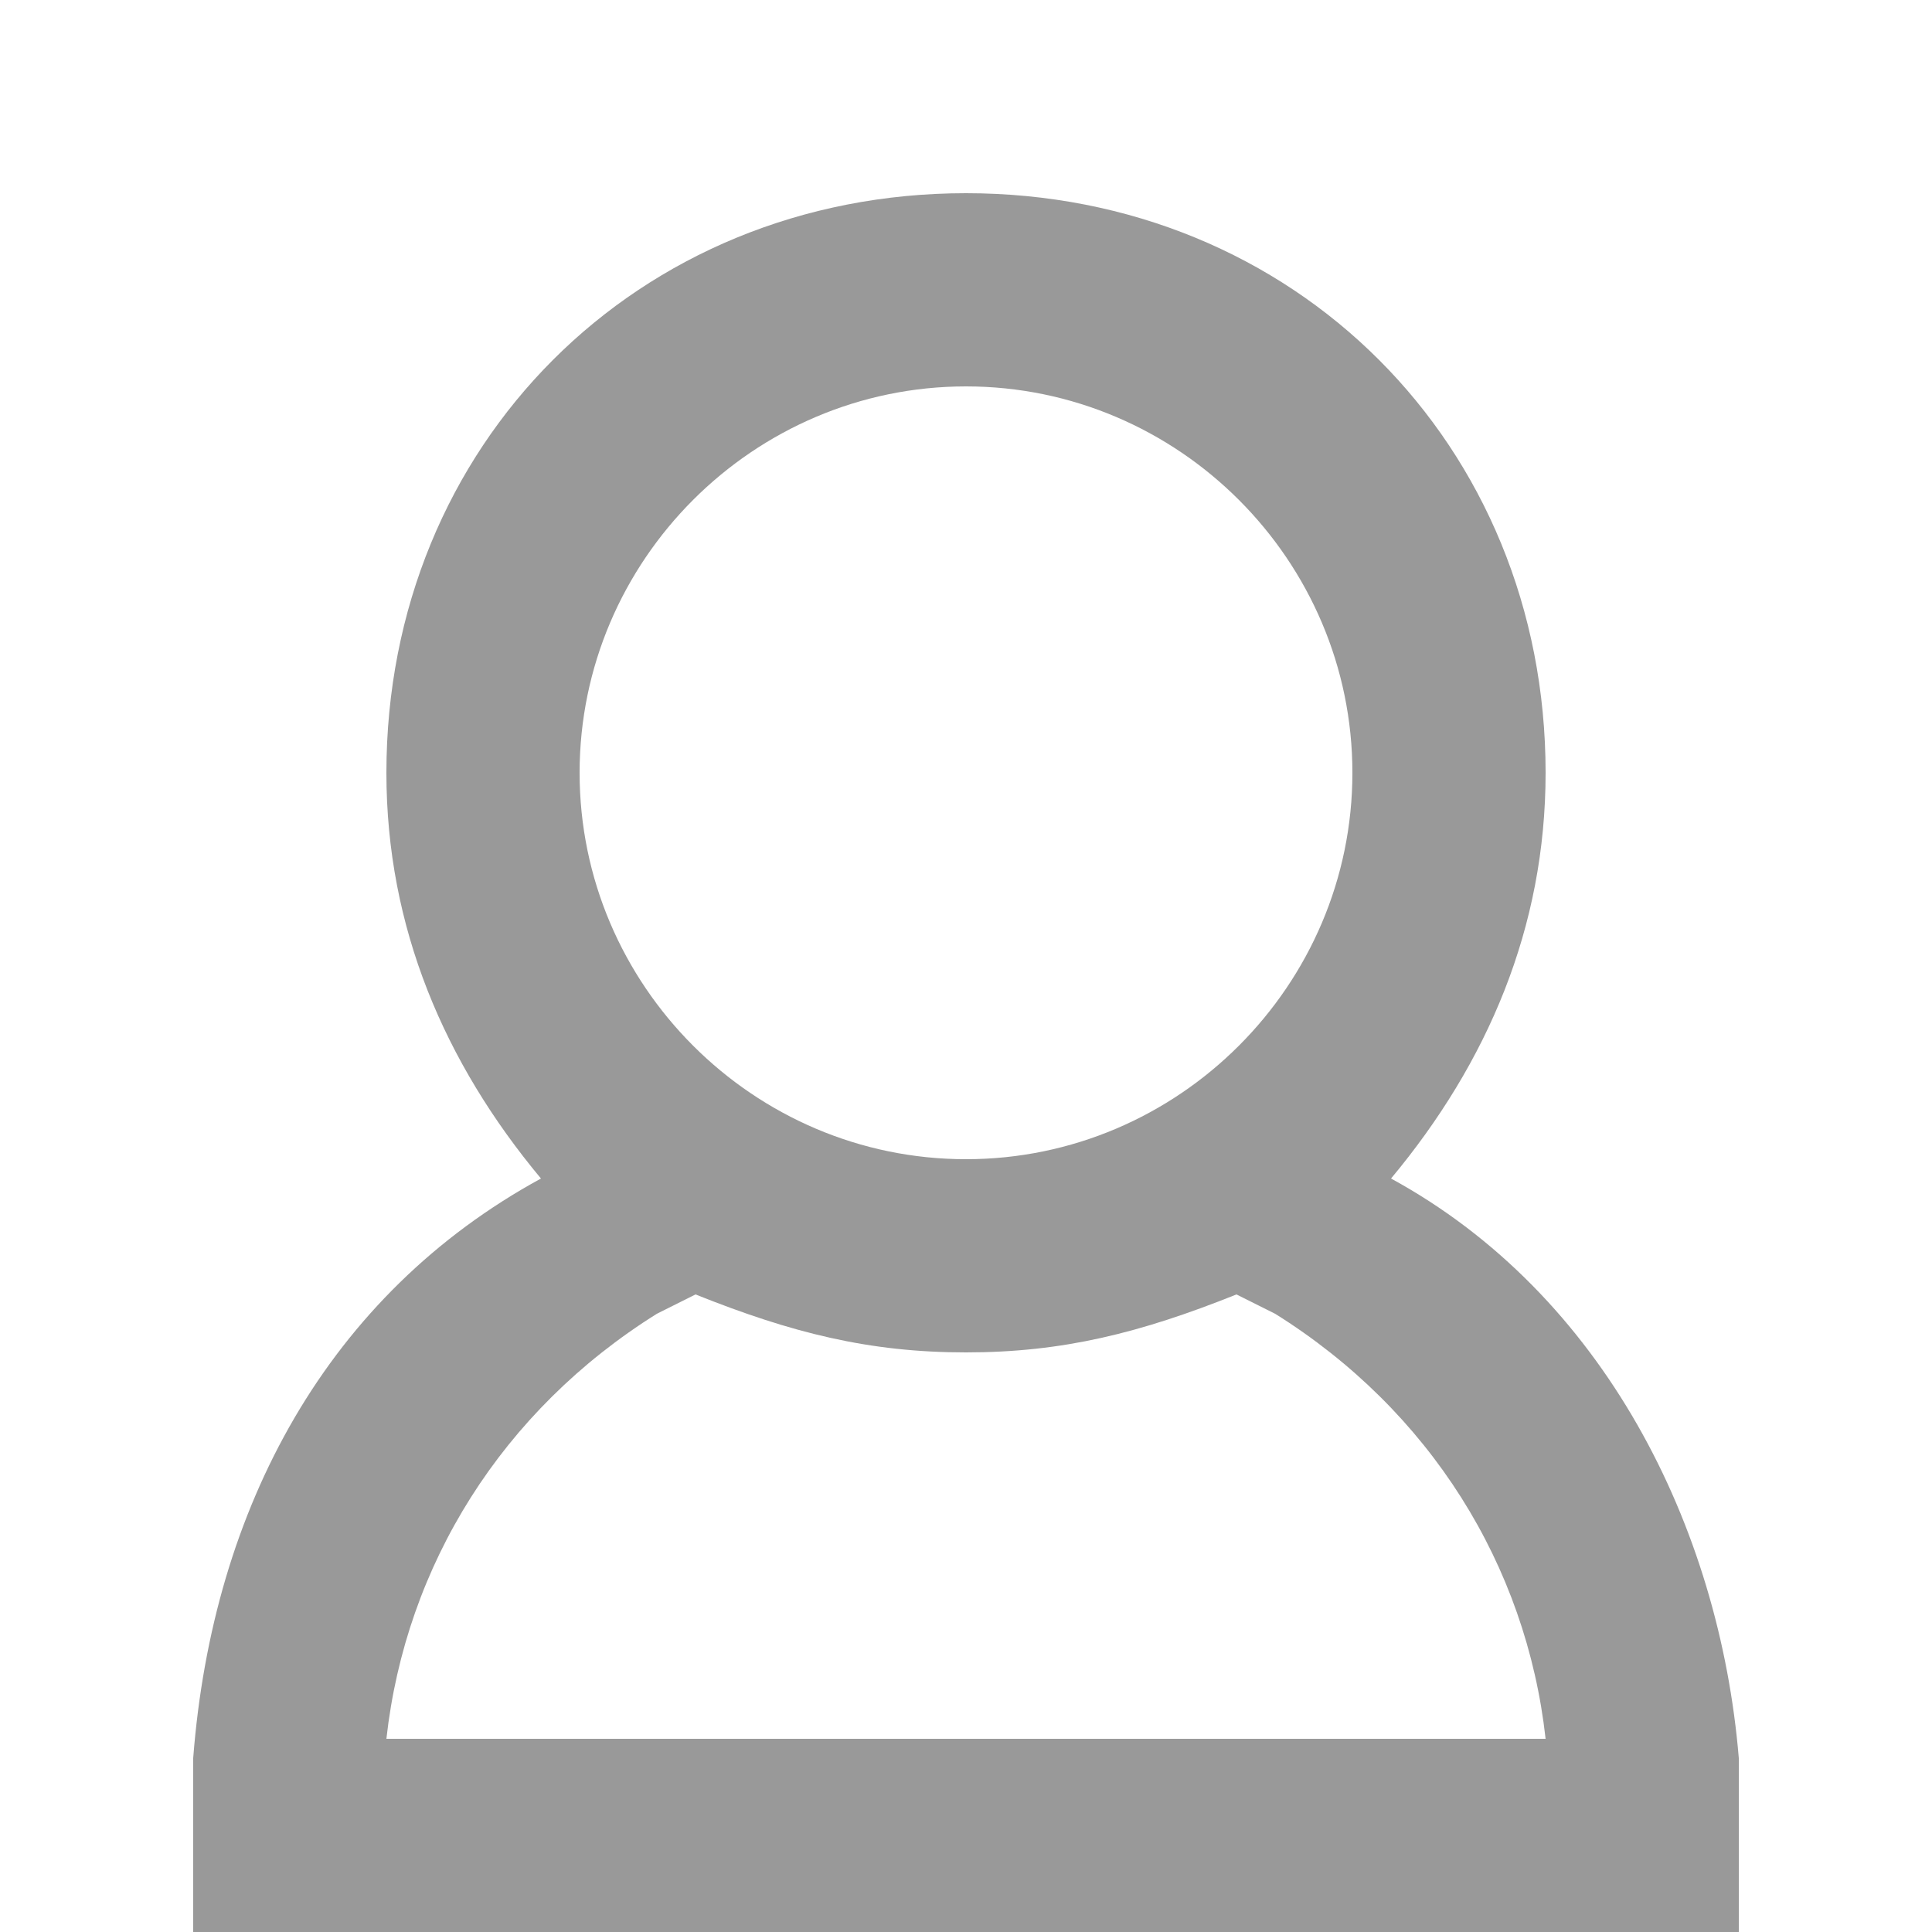 <?xml version="1.0" encoding="UTF-8" standalone="no"?>
<svg
   xmlns:dc="http://purl.org/dc/elements/1.1/"
   xmlns:cc="http://creativecommons.org/ns#"
   xmlns:rdf="http://www.w3.org/1999/02/22-rdf-syntax-ns#"
   xmlns:svg="http://www.w3.org/2000/svg"
   xmlns="http://www.w3.org/2000/svg"
   xml:space="preserve"
   style="enable-background:new 0 0 10 10;"
   viewBox="0 0 10 10"
   y="0px"
   x="0px"
   id="Layer_1"
   version="1.1"
   height="10pt"
   width="10pt"><defs
     id="defs12" /><style
     id="style2"
     type="text/css">
	.st0{fill:#999999;}
</style><title
     id="title4">Spec-Darstellen</title><g
     style="fill:#999999;fill-opacity:1"
     id="Layer_5"><path
       style="fill:#999999;fill-opacity:1"
       id="path6"
       d="M7.2,6.1C7.7,5.5,8,4.8,8,4c0-1.7-1.3-3-3-3l0,0C3.3,1,2,2.3,2,4c0,0.8,0.3,1.5,0.8,2.1C1.7,6.7,1.1,7.8,1,9.1   C1,9.2,1,10,1,10h8c0,0,0-0.8,0-0.9C8.9,7.9,8.3,6.7,7.2,6.1z M5,2c1.1,0,2,0.9,2,2S6.1,6,5,6S3,5.1,3,4S3.9,2,5,2z M5,7   c0.5,0,0.9-0.1,1.4-0.3l0.2,0.1C7.4,7.3,7.9,8.1,8,9H2c0.1-0.9,0.6-1.7,1.4-2.2l0.2-0.1C4.1,6.9,4.5,7,5,7z"
       class="st0" /></g></svg>
